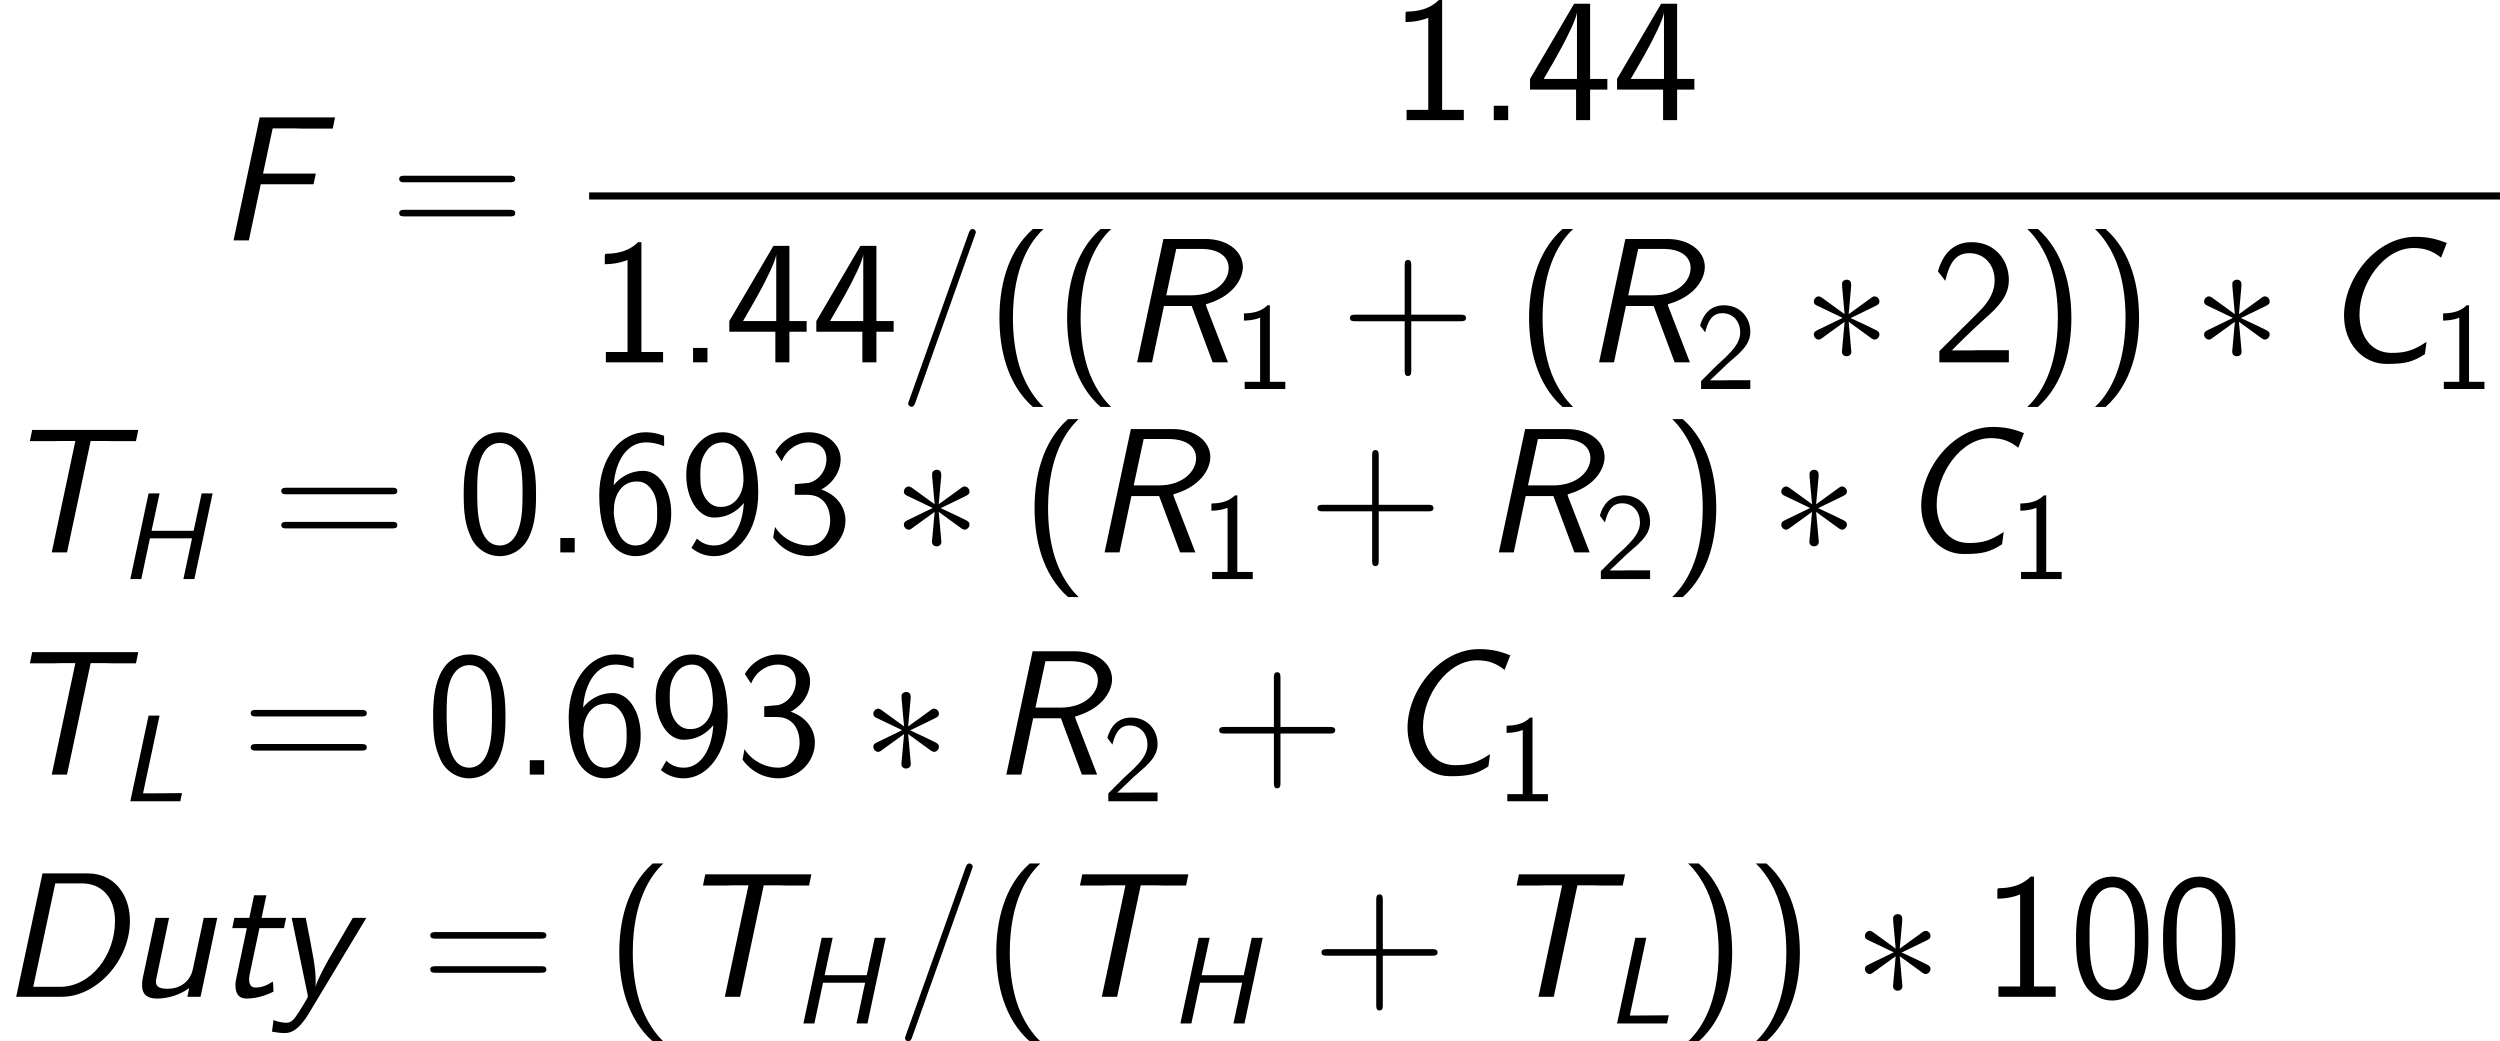 <?xml version='1.0' encoding='UTF-8'?>
<!-- Generated by CodeCogs with dvisvgm 2.9.1 -->
<svg version='1.1' xmlns='http://www.w3.org/2000/svg' xmlns:xlink='http://www.w3.org/1999/xlink' width='228.011pt' height='94.98pt' viewBox='-.165 -.227 228.011 94.98'>
<defs>
<path id='g0-72' d='M7.582-6.914H6.695L6.047-3.895H2.65L3.298-6.914H2.411L.936 0H1.823L2.521-3.288H5.918L5.22 0H6.107L7.582-6.914Z'/>
<path id='g0-76' d='M3.298-6.914H2.411L.936 0H4.971L5.111-.658C4.224-.648 3.328-.638 2.441-.638H1.963L3.298-6.914Z'/>
<path id='g2-3' d='M3.945-6.126C3.96-6.327 3.96-6.671 3.587-6.671C3.357-6.671 3.171-6.484 3.214-6.298V-6.111L3.414-3.888L1.578-5.222C1.449-5.294 1.42-5.322 1.32-5.322C1.119-5.322 .933-5.122 .933-4.921C.933-4.691 1.076-4.634 1.219-4.562L3.257-3.587L1.277-2.625C1.047-2.511 .933-2.453 .933-2.238S1.119-1.836 1.32-1.836C1.42-1.836 1.449-1.836 1.808-2.109L3.414-3.271L3.199-.861C3.199-.56 3.457-.488 3.572-.488C3.744-.488 3.96-.588 3.96-.861L3.744-3.271L5.581-1.937C5.71-1.865 5.738-1.836 5.839-1.836C6.04-1.836 6.226-2.037 6.226-2.238C6.226-2.453 6.097-2.525 5.925-2.611C5.064-3.041 5.036-3.041 3.902-3.572L5.882-4.533C6.111-4.648 6.226-4.706 6.226-4.921S6.04-5.322 5.839-5.322C5.738-5.322 5.71-5.322 5.351-5.05L3.744-3.888L3.945-6.126Z'/>
<path id='g4-49' d='M2.979-6.755H2.78C2.192-6.147 1.365-6.117 .887-6.097V-5.519C1.215-5.529 1.694-5.549 2.192-5.758V-.578H.946V0H4.224V-.578H2.979V-6.755Z'/>
<path id='g4-50' d='M1.733-1.873L.498-.638V0H4.473V-.707H2.66C2.54-.707 2.421-.697 2.301-.697H1.215C1.534-.976 2.291-1.724 2.6-2.012C2.79-2.192 3.298-2.61 3.487-2.79C3.935-3.238 4.473-3.766 4.473-4.613C4.473-5.758 3.666-6.755 2.351-6.755C1.215-6.755 .658-5.978 .418-5.121C.538-4.951 .588-4.892 .608-4.862C.628-4.842 .727-4.712 .827-4.573C1.026-5.34 1.305-6.117 2.212-6.117C3.148-6.117 3.656-5.37 3.656-4.593C3.656-3.746 3.088-3.178 2.501-2.58L1.733-1.873Z'/>
<path id='g3-61' d='M6.155-10.229C6.155-10.243 6.241-10.458 6.241-10.487C6.241-10.659 6.097-10.76 5.982-10.76C5.911-10.76 5.782-10.76 5.667-10.444L.861 3.056C.861 3.07 .775 3.285 .775 3.314C.775 3.486 .918 3.587 1.033 3.587C1.119 3.587 1.248 3.572 1.349 3.271L6.155-10.229Z'/>
<path id='g5-40' d='M3.816-10.76C1.664-8.837 1.119-5.925 1.119-3.587C1.119-1.062 1.736 1.75 3.816 3.601H4.677C4.117 3.084 3.242 1.965 2.74 .344C2.353-.933 2.209-2.267 2.209-3.572C2.209-7.804 3.716-9.87 4.677-10.76H3.816Z'/>
<path id='g5-41' d='M1.635 3.601C3.787 1.679 4.333-1.234 4.333-3.572C4.333-6.097 3.716-8.909 1.635-10.76H.775C1.334-10.243 2.209-9.124 2.711-7.503C3.099-6.226 3.242-4.892 3.242-3.587C3.242 .646 1.736 2.711 .775 3.601H1.635Z'/>
<path id='g5-43' d='M5.724-3.314H9.684C9.885-3.314 10.143-3.314 10.143-3.572C10.143-3.845 9.899-3.845 9.684-3.845H5.724V-7.804C5.724-8.005 5.724-8.263 5.466-8.263C5.193-8.263 5.193-8.02 5.193-7.804V-3.845H1.234C1.033-3.845 .775-3.845 .775-3.587C.775-3.314 1.019-3.314 1.234-3.314H5.193V.646C5.193 .846 5.193 1.105 5.452 1.105C5.724 1.105 5.724 .861 5.724 .646V-3.314Z'/>
<path id='g5-46' d='M2.525-1.162H1.363V0H2.525V-1.162Z'/>
<path id='g5-48' d='M6.427-4.677C6.427-5.638 6.384-6.743 6.011-7.761C5.394-9.368 4.275-9.698 3.515-9.698C2.582-9.698 1.679-9.225 1.148-8.091C.674-7.073 .588-5.911 .588-4.677C.588-3.113 .717-2.224 1.176-1.219C1.607-.273 2.525 .301 3.5 .301C4.447 .301 5.351-.215 5.839-1.205C6.327-2.224 6.427-3.271 6.427-4.677ZM3.515-.56C1.679-.56 1.679-3.5 1.679-4.849C1.679-5.782 1.679-6.657 1.937-7.474C2.281-8.493 2.912-8.837 3.5-8.837C5.337-8.837 5.337-6.169 5.337-4.849C5.337-3.931 5.337-2.984 5.079-2.095C4.691-.717 3.888-.56 3.515-.56Z'/>
<path id='g5-49' d='M4.218-9.698H3.945C3.716-9.468 3.027-8.794 1.478-8.766C1.277-8.766 1.262-8.751 1.262-8.493V-7.919C2.138-7.919 2.798-8.134 3.099-8.263V-.832H1.349V0H5.968V-.832H4.218V-9.698Z'/>
<path id='g5-50' d='M.703-.904V0H6.312V-.976H3.759C3.587-.976 3.414-.961 3.242-.961H1.707C2.08-1.349 3.414-2.668 4.347-3.5C5.409-4.433 6.312-5.322 6.312-6.642C6.312-8.235 5.208-9.698 3.314-9.698C1.765-9.698 .976-8.679 .588-7.345C1.047-6.771 1.047-6.743 1.176-6.571C1.535-8.106 2.066-8.809 3.127-8.809C4.361-8.809 5.165-7.847 5.165-6.614C5.165-5.868 4.863-5.036 3.902-4.089L.703-.904Z'/>
<path id='g5-51' d='M1.277-7.345C1.635-8.263 2.511-8.88 3.472-8.88C4.203-8.88 4.892-8.464 4.892-7.532C4.892-6.571 4.232-5.782 3.457-5.609C3.386-5.595 2.482-5.523 2.338-5.509V-4.648H3.357C4.835-4.648 5.193-3.386 5.193-2.597C5.193-1.435 4.49-.56 3.457-.56C2.539-.56 1.406-1.019 .746-2.052L.588-1.205C1.521 .072 2.783 .301 3.486 .301C5.165 .301 6.427-1.062 6.427-2.582C6.427-3.687 5.695-4.663 4.476-5.079C5.48-5.624 6.04-6.585 6.04-7.532C6.04-8.766 4.878-9.698 3.486-9.698C2.338-9.698 1.32-9.067 .775-8.12L1.277-7.345Z'/>
<path id='g5-52' d='M5.236-2.468H6.628V-3.328H5.236V-9.397H3.945L.387-3.328V-2.468H4.103V0H5.236V-2.468ZM1.492-3.328C1.908-4.06 2.468-4.978 3.07-6.126C3.242-6.456 4.175-8.22 4.175-8.751V-3.328H1.492Z'/>
<path id='g5-54' d='M5.839-9.411C5.251-9.626 4.835-9.698 4.333-9.698C2.396-9.698 .603-7.704 .603-4.619C.603-.502 2.396 .301 3.529 .301C4.39 .301 5.007-.043 5.566-.703C6.212-1.478 6.413-2.152 6.413-3.185C6.413-5.021 5.466-6.585 4.16-6.585C3.099-6.585 2.295-6.068 1.765-5.423C1.922-7.546 2.941-8.88 4.361-8.88C4.978-8.88 5.423-8.737 5.839-8.579V-9.411ZM1.779-3.127C1.779-3.242 1.779-3.429 1.793-3.529C1.793-4.533 2.367-5.724 3.601-5.724C4.074-5.724 4.533-5.595 4.949-4.878C5.265-4.304 5.279-3.73 5.279-3.171C5.279-2.582 5.279-1.965 4.849-1.32C4.591-.933 4.232-.56 3.529-.56C2.037-.56 1.822-2.668 1.779-3.127Z'/>
<path id='g5-57' d='M1.019-.359C1.664 .143 2.252 .301 2.884 .301C4.706 .301 6.413-1.664 6.413-4.806C6.413-8.708 4.82-9.698 3.558-9.698C2.525-9.698 1.922-9.225 1.42-8.622C.732-7.804 .603-7.044 .603-6.226C.603-4.376 1.549-2.812 2.855-2.812C3.902-2.812 4.706-3.314 5.251-3.988C5.136-1.98 4.203-.56 2.884-.56C2.295-.56 1.851-.746 1.463-1.119L1.019-.359ZM5.208-6.241C5.222-6.14 5.222-5.997 5.222-5.896C5.222-4.806 4.605-3.673 3.414-3.673C3.171-3.673 2.539-3.673 2.066-4.519C1.793-5.036 1.736-5.452 1.736-6.226C1.736-6.857 1.75-7.46 2.181-8.106C2.396-8.421 2.783-8.88 3.558-8.88C4.935-8.88 5.179-6.944 5.208-6.241Z'/>
<path id='g5-61' d='M9.684-4.691C9.885-4.691 10.143-4.691 10.143-4.949C10.143-5.222 9.899-5.222 9.684-5.222H1.234C1.033-5.222 .775-5.222 .775-4.964C.775-4.691 1.019-4.691 1.234-4.691H9.684ZM9.684-1.937C9.885-1.937 10.143-1.937 10.143-2.195C10.143-2.468 9.899-2.468 9.684-2.468H1.234C1.033-2.468 .775-2.468 .775-2.209C.775-1.937 1.019-1.937 1.234-1.937H9.684Z'/>
<path id='g1-67' d='M10.157-9.626C9.225-10.014 8.464-10.128 7.632-10.128C4.462-10.128 1.865-6.786 1.865-3.773C1.865-1.564 3.328 .129 5.294 .129C6.843 .129 7.403-.029 8.393-.66L8.522-1.65C7.546-1.019 6.944-.76 5.724-.76C3.945-.76 3.113-2.238 3.113-3.859C3.113-6.341 5.05-9.225 7.474-9.225C8.436-9.225 9.038-8.966 9.698-8.45L10.157-9.626Z'/>
<path id='g1-68' d='M3.429-9.956L1.306 0H4.992C7.804 0 10.487-2.941 10.487-6.126C10.487-8.263 9.196-9.956 7.101-9.956H3.429ZM4.462-9.153H6.599C8.149-9.153 9.282-8.091 9.282-6.111C9.282-3.357 7.345-.803 4.835-.803H2.683L4.462-9.153Z'/>
<path id='g1-70' d='M3.486-4.533H7.747L7.933-5.394H3.673L4.447-9.038H6.298C6.47-9.038 6.642-9.024 6.814-9.024H9.296L9.483-9.928H3.4L1.291 0H2.525L3.486-4.533Z'/>
<path id='g1-82' d='M6.901-4.49C6.886-4.533 6.857-4.619 6.857-4.663C6.857-4.677 6.872-4.691 6.972-4.72C9.253-5.423 9.841-6.901 9.841-7.69C9.841-8.966 8.608-9.956 6.814-9.956H3.429L1.306 0H2.511L3.472-4.548H5.71L7.403 0H8.636L6.901-4.49ZM4.462-9.153H6.484C7.819-9.153 8.694-8.593 8.694-7.603C8.694-6.556 7.632-5.409 5.695-5.409H3.658L4.462-9.153Z'/>
<path id='g1-84' d='M7.317-8.995H8.579C8.751-8.995 8.923-8.981 9.095-8.981H10.975L11.161-9.885H2.597L2.41-8.981H4.304C4.476-8.981 4.648-8.995 4.82-8.995H6.083L4.175 0H5.409L7.317-8.995Z'/>
<path id='g1-116' d='M3.63-5.538H5.609L5.782-6.37H3.802L4.189-8.192H3.199L2.812-6.37H1.607L1.435-5.538H2.611L1.779-1.578C1.75-1.435 1.693-1.191 1.693-.933C1.693-.129 2.066 .143 2.582 .143C3.615 .143 4.447-.258 4.763-.416C4.749-.846 4.734-1.219 4.706-1.219C4.691-1.219 4.677-1.219 4.591-1.162C4.06-.803 3.601-.746 3.328-.746C3.027-.746 2.798-.889 2.798-1.406C2.798-1.506 2.798-1.607 2.841-1.808L3.63-5.538Z'/>
<path id='g1-117' d='M7.431-6.37H6.341L5.466-2.252C5.222-1.09 4.275-.646 3.443-.646C2.812-.646 2.482-.775 2.482-1.234C2.482-1.334 2.511-1.449 2.525-1.521L3.544-6.37H2.453L1.435-1.592C1.392-1.363 1.363-1.262 1.363-.933C1.363-.014 1.994 .143 2.582 .143C2.955 .143 4.089 .086 5.165-.703L5.021 0H6.083L7.431-6.37Z'/>
<path id='g1-121' d='M7.575-6.37H6.484L4.634-3.199C4.361-2.726 3.63-1.406 3.486-.832H3.472C3.486-.889 3.486-1.047 3.486-1.277C3.486-2.295 3.3-3.242 2.683-6.37H1.549L2.826-.215C2.841-.172 2.855-.057 2.855-.029C2.855 .086 2.252 1.033 2.138 1.219C1.693 1.922 1.478 2.095 1.133 2.095C1.076 2.095 .588 2.095 .086 1.879L-.043 2.812C.158 2.855 .588 2.927 .961 2.927C1.291 2.927 1.98 2.927 2.941 1.334L7.575-6.37Z'/>
</defs>
<g id='page1' transform='matrix(1.13 0 0 1.13 -44.07 -60.68)'>
<use x='56.413' y='72.902' xlink:href='#g1-70'/>
<use x='70.299' y='72.902' xlink:href='#g5-61'/>
<use x='151.033' y='63.196' xlink:href='#g5-49'/>
<use x='158.057' y='63.196' xlink:href='#g5-46'/>
<use x='161.959' y='63.196' xlink:href='#g5-52'/>
<use x='168.982' y='63.196' xlink:href='#g5-52'/>
<rect x='86.405' y='69.028' height='.574' width='154.228'/>
<use x='86.405' y='82.742' xlink:href='#g5-49'/>
<use x='93.429' y='82.742' xlink:href='#g5-46'/>
<use x='97.331' y='82.742' xlink:href='#g5-52'/>
<use x='104.354' y='82.742' xlink:href='#g5-52'/>
<use x='111.378' y='82.742' xlink:href='#g3-61'/>
<use x='118.401' y='82.742' xlink:href='#g5-40'/>
<use x='123.864' y='82.742' xlink:href='#g5-40'/>
<use x='129.327' y='82.742' xlink:href='#g1-82'/>
<use x='138.368' y='84.894' xlink:href='#g4-49'/>
<use x='147.035' y='82.742' xlink:href='#g5-43'/>
<use x='161.149' y='82.742' xlink:href='#g5-40'/>
<use x='166.612' y='82.742' xlink:href='#g1-82'/>
<use x='175.653' y='84.894' xlink:href='#g4-50'/>
<use x='184.32' y='82.742' xlink:href='#g2-3'/>
<use x='194.681' y='82.742' xlink:href='#g5-50'/>
<use x='201.705' y='82.742' xlink:href='#g5-41'/>
<use x='207.168' y='82.742' xlink:href='#g5-41'/>
<use x='215.819' y='82.742' xlink:href='#g2-3'/>
<use x='226.18' y='82.742' xlink:href='#g1-67'/>
<use x='235.154' y='84.894' xlink:href='#g4-49'/>
<use x='38.854' y='98.085' xlink:href='#g1-84'/>
<use x='48.435' y='100.237' xlink:href='#g0-72'/>
<use x='60.781' y='98.085' xlink:href='#g5-61'/>
<use x='75.692' y='98.085' xlink:href='#g5-48'/>
<use x='82.715' y='98.085' xlink:href='#g5-46'/>
<use x='86.617' y='98.085' xlink:href='#g5-54'/>
<use x='93.641' y='98.085' xlink:href='#g5-57'/>
<use x='100.665' y='98.085' xlink:href='#g5-51'/>
<use x='110.876' y='98.085' xlink:href='#g2-3'/>
<use x='121.237' y='98.085' xlink:href='#g5-40'/>
<use x='126.7' y='98.085' xlink:href='#g1-82'/>
<use x='135.741' y='100.237' xlink:href='#g4-49'/>
<use x='144.409' y='98.085' xlink:href='#g5-43'/>
<use x='158.522' y='98.085' xlink:href='#g1-82'/>
<use x='167.563' y='100.237' xlink:href='#g4-50'/>
<use x='173.043' y='98.085' xlink:href='#g5-41'/>
<use x='181.693' y='98.085' xlink:href='#g2-3'/>
<use x='192.054' y='98.085' xlink:href='#g1-67'/>
<use x='201.029' y='100.237' xlink:href='#g4-49'/>
<use x='38.854' y='116.018' xlink:href='#g1-84'/>
<use x='48.435' y='118.17' xlink:href='#g0-76'/>
<use x='58.314' y='116.018' xlink:href='#g5-61'/>
<use x='73.225' y='116.018' xlink:href='#g5-48'/>
<use x='80.249' y='116.018' xlink:href='#g5-46'/>
<use x='84.151' y='116.018' xlink:href='#g5-54'/>
<use x='91.174' y='116.018' xlink:href='#g5-57'/>
<use x='98.198' y='116.018' xlink:href='#g5-51'/>
<use x='108.409' y='116.018' xlink:href='#g2-3'/>
<use x='118.771' y='116.018' xlink:href='#g1-82'/>
<use x='127.811' y='118.17' xlink:href='#g4-50'/>
<use x='136.479' y='116.018' xlink:href='#g5-43'/>
<use x='150.593' y='116.018' xlink:href='#g1-67'/>
<use x='159.567' y='118.17' xlink:href='#g4-49'/>
<use x='38.854' y='133.95' xlink:href='#g1-68'/>
<use x='48.958' y='133.95' xlink:href='#g1-117'/>
<use x='56.164' y='133.95' xlink:href='#g1-116'/>
<use x='60.847' y='133.95' xlink:href='#g1-121'/>
<use x='72.808' y='133.95' xlink:href='#g5-61'/>
<use x='87.718' y='133.95' xlink:href='#g5-40'/>
<use x='93.181' y='133.95' xlink:href='#g1-84'/>
<use x='102.762' y='136.102' xlink:href='#g0-72'/>
<use x='111.123' y='133.95' xlink:href='#g3-61'/>
<use x='118.147' y='133.95' xlink:href='#g5-40'/>
<use x='123.609' y='133.95' xlink:href='#g1-84'/>
<use x='133.19' y='136.102' xlink:href='#g0-72'/>
<use x='144.739' y='133.95' xlink:href='#g5-43'/>
<use x='158.853' y='133.95' xlink:href='#g1-84'/>
<use x='168.434' y='136.102' xlink:href='#g0-76'/>
<use x='174.328' y='133.95' xlink:href='#g5-41'/>
<use x='179.791' y='133.95' xlink:href='#g5-41'/>
<use x='188.442' y='133.95' xlink:href='#g2-3'/>
<use x='198.803' y='133.95' xlink:href='#g5-49'/>
<use x='205.827' y='133.95' xlink:href='#g5-48'/>
<use x='212.85' y='133.95' xlink:href='#g5-48'/>
</g>
</svg>